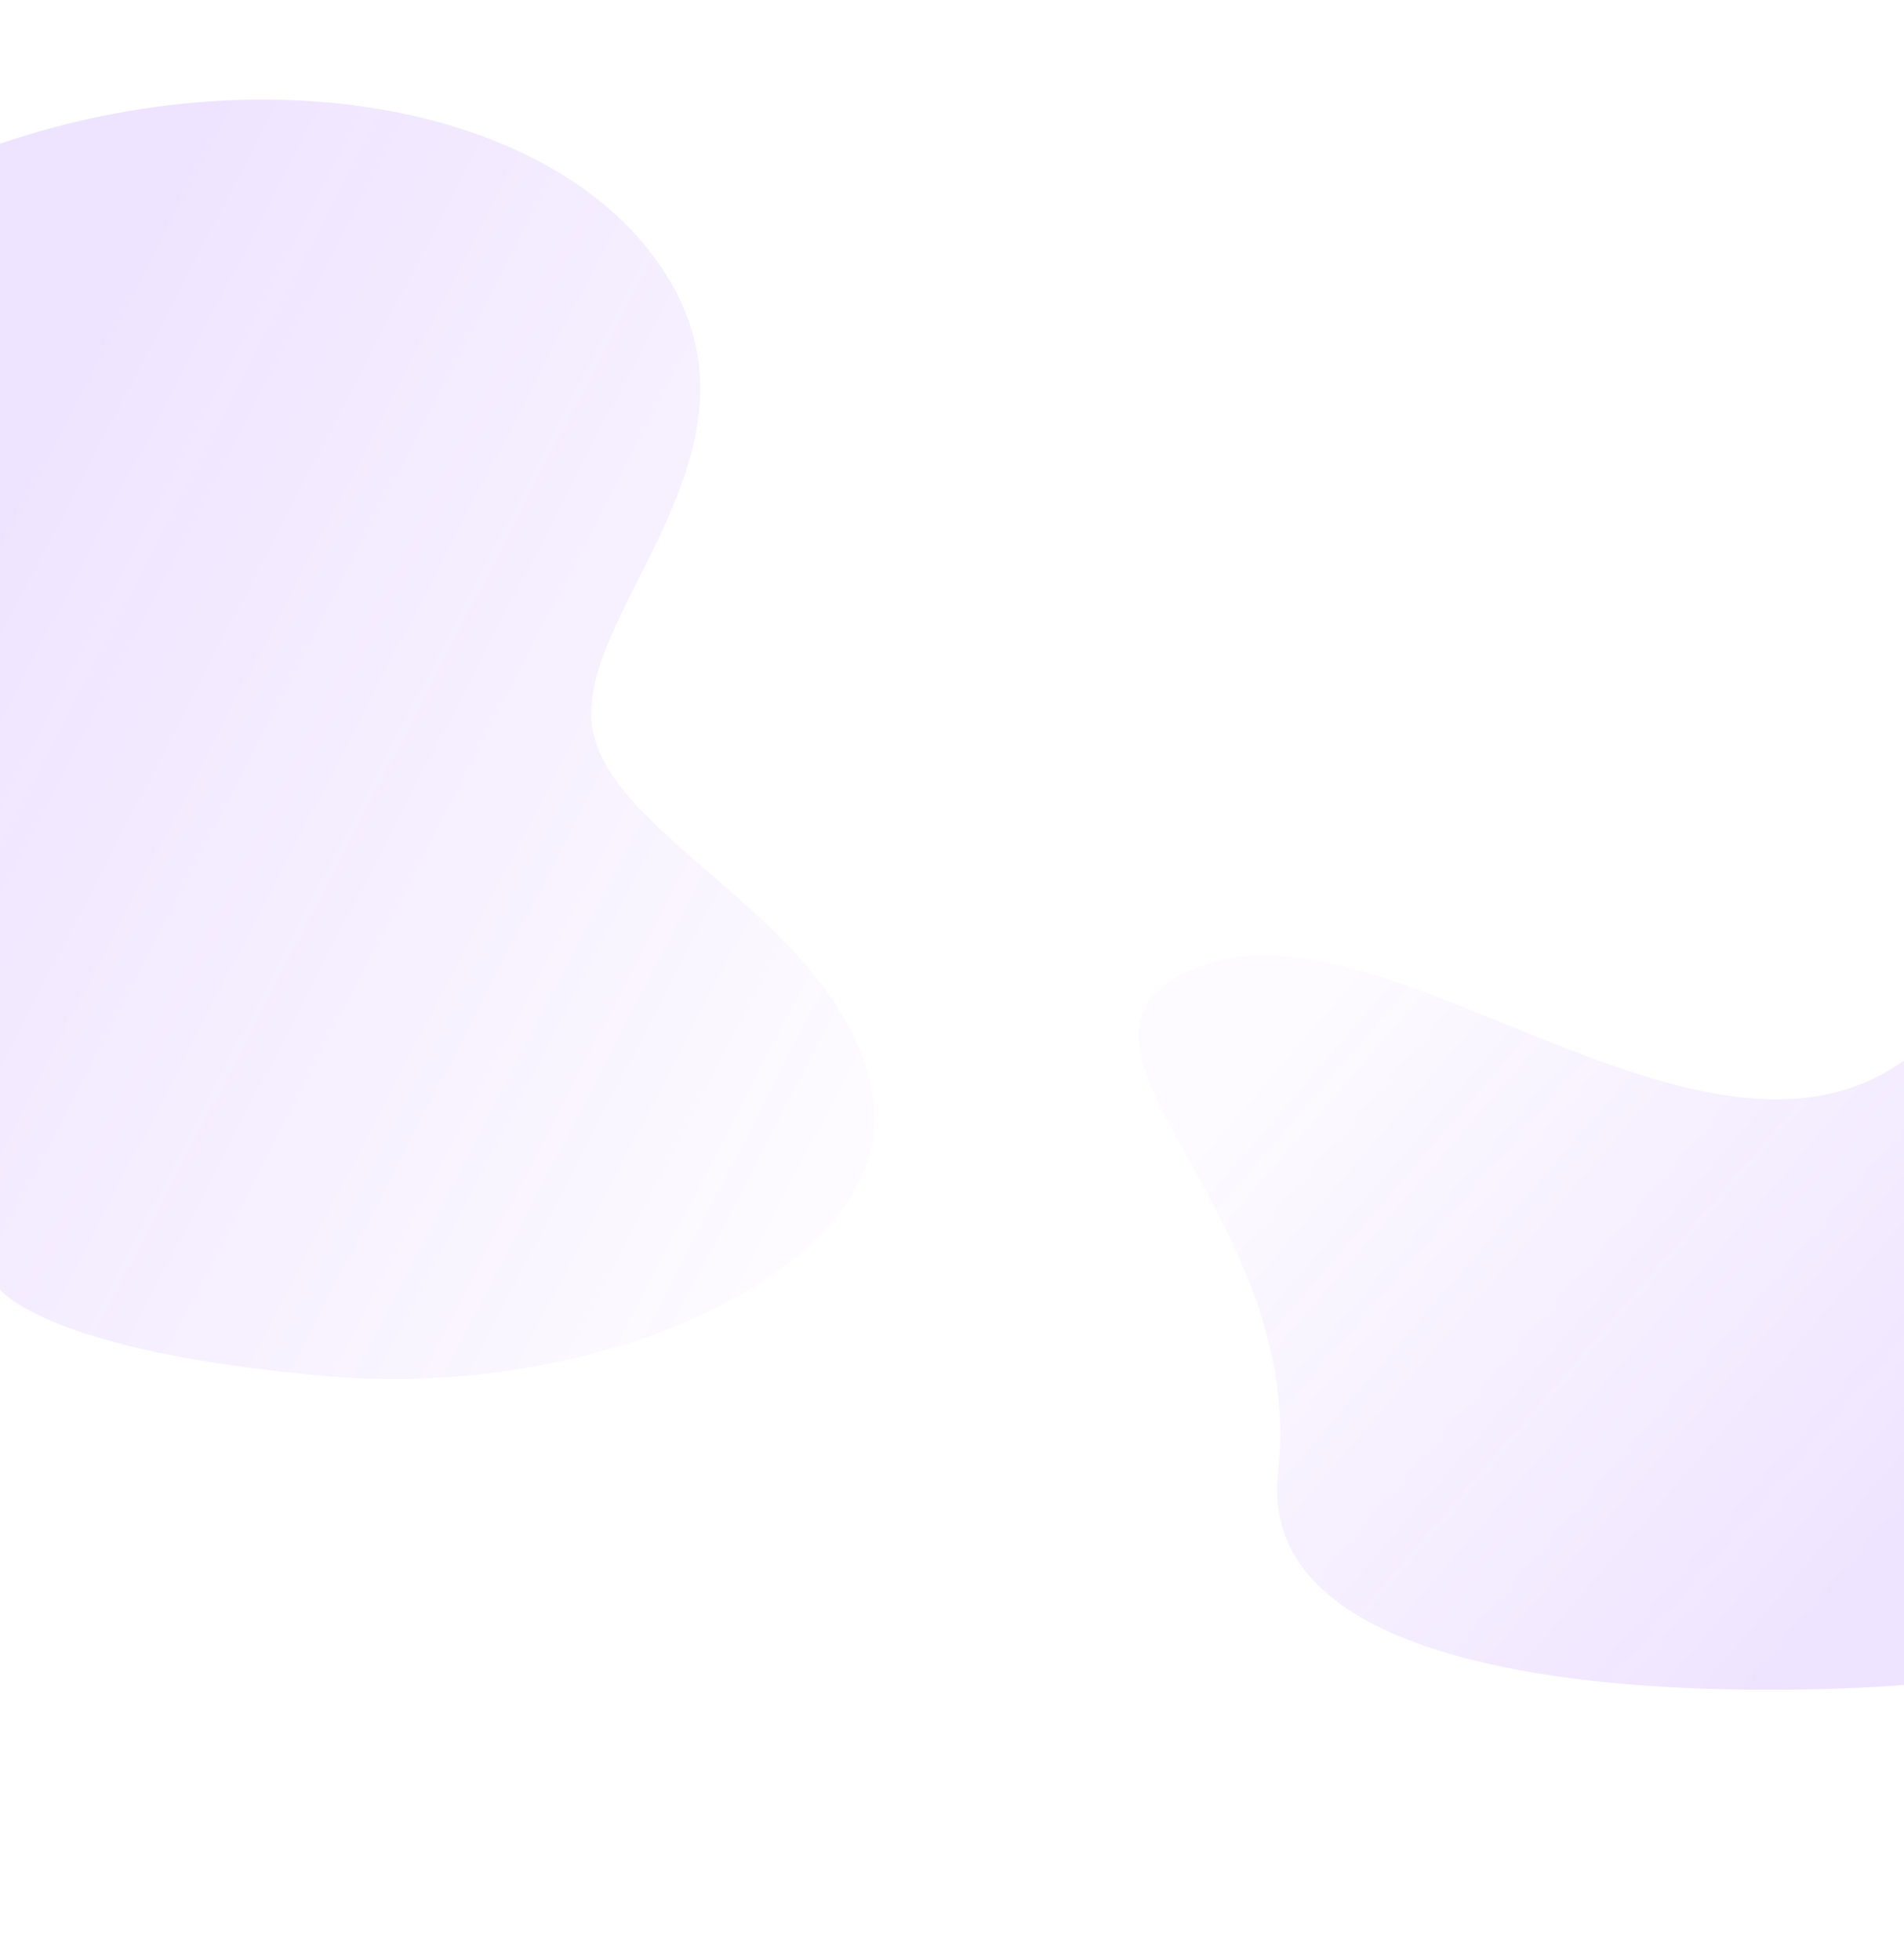 <svg xmlns="http://www.w3.org/2000/svg" xmlns:xlink="http://www.w3.org/1999/xlink" width="1920" height="1977" viewBox="0 0 1920 1977"><defs><linearGradient id="a" x1="0.922" y1="0.878" x2="0.164" y2="0.142" gradientUnits="objectBoundingBox"><stop offset="0" stop-color="#7f21ff" stop-opacity="0.122"/><stop offset="1" stop-color="#7f21ff" stop-opacity="0.02"/></linearGradient><linearGradient id="b" x1="0.117" y1="0.188" x2="0.928" y2="0.836" xlink:href="#a"/></defs><g transform="translate(0 -1057)"><g transform="translate(0 1057)" fill="#fff" stroke="#707070" stroke-width="1" opacity="0"><rect width="1920" height="1977" stroke="none"/><rect x="0.5" y="0.5" width="1919" height="1976" fill="none"/></g><path d="M1920,8248.615c-203.505,145.787-521.113-167.4-709-95.271s107.616,239.83,77.8,510.621S1920,8878.5,1920,8878.5Z" transform="translate(0 -6122)" fill="url(#a)"/><path d="M0,7722.919c274.744-93.513,573.654-36.081,676.267,139.667s-93.9,332.907-79.273,446.807,245.447,194.739,282.174,366.639S618.93,8990.619,332.305,8966.16,0,8878.45,0,8878.45Z" transform="translate(0 -6521)" fill="url(#b)"/></g></svg>